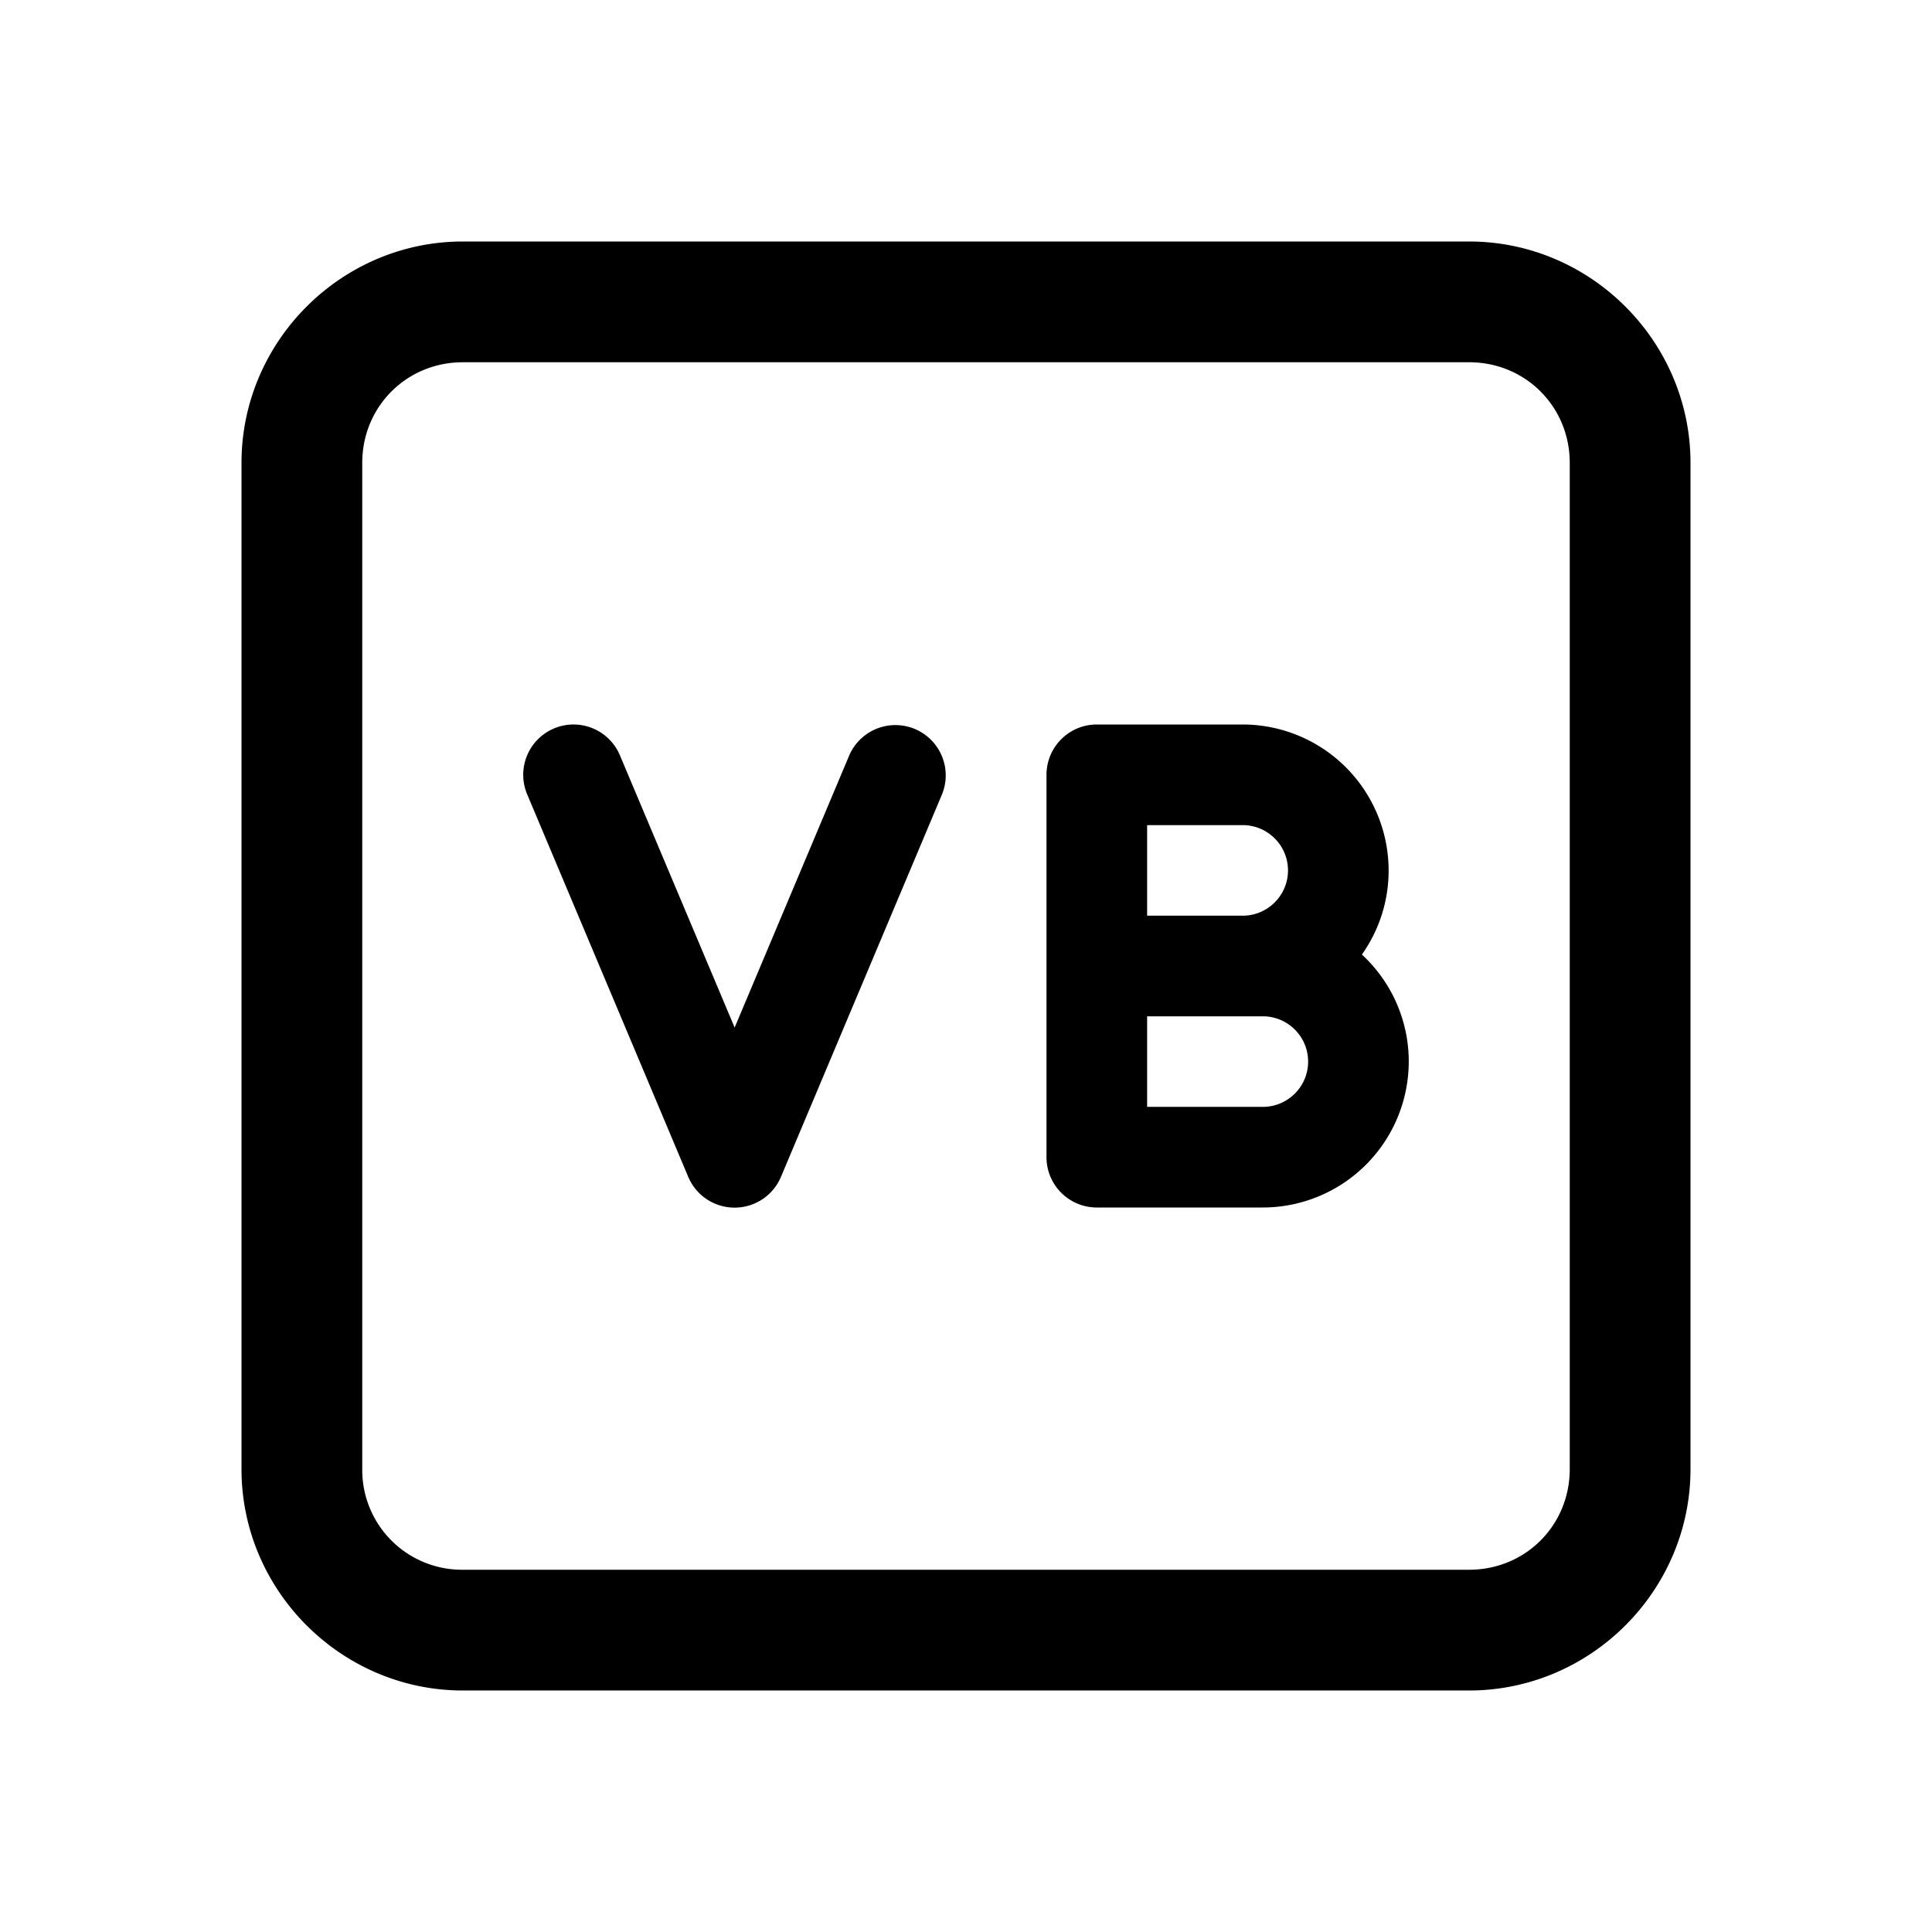 <?xml version="1.0" standalone="no"?><!DOCTYPE svg PUBLIC "-//W3C//DTD SVG 1.1//EN" "http://www.w3.org/Graphics/SVG/1.1/DTD/svg11.dtd"><svg t="1723110239029" class="icon" viewBox="0 0 1024 1024" version="1.1" xmlns="http://www.w3.org/2000/svg" p-id="10022" xmlns:xlink="http://www.w3.org/1999/xlink" width="256" height="256"><path d="M245.333 128C180.907 128 128 180.907 128 245.333v533.333c0 64.427 52.907 117.333 117.333 117.333h533.333c64.427 0 117.333-52.907 117.333-117.333v-533.333C896 180.907 843.093 128 778.667 128h-533.333z m0 64h533.333c29.824 0 53.333 23.509 53.333 53.333v533.333c0 29.824-23.509 53.333-53.333 53.333h-533.333A52.864 52.864 0 0 1 192 778.667v-533.333C192 215.509 215.509 192 245.333 192z m58.709 192a26.667 26.667 0 0 0-24.619 37.035l85.333 202.667a26.667 26.667 0 0 0 49.195 0l85.333-202.667a26.667 26.667 0 0 0-49.152-20.693l-60.757 144.277-60.8-144.277a26.709 26.709 0 0 0-24.533-16.341z m277.291 0c-14.72 0-26.667 11.947-26.667 26.667v202.667c0 14.72 11.947 26.667 26.667 26.667h88A77.419 77.419 0 0 0 746.667 562.667c0-22.4-9.557-42.603-24.832-56.747a76.8 76.8 0 0 0 14.165-44.587A77.419 77.419 0 0 0 658.667 384H581.333z m26.667 53.333h50.667c13.227 0 24 10.773 24 24s-10.773 24-24 24H608V437.333z m0 101.333h61.333c13.227 0 24 10.773 24 24s-10.773 24-24 24H608v-48z" p-id="10023"></path></svg>